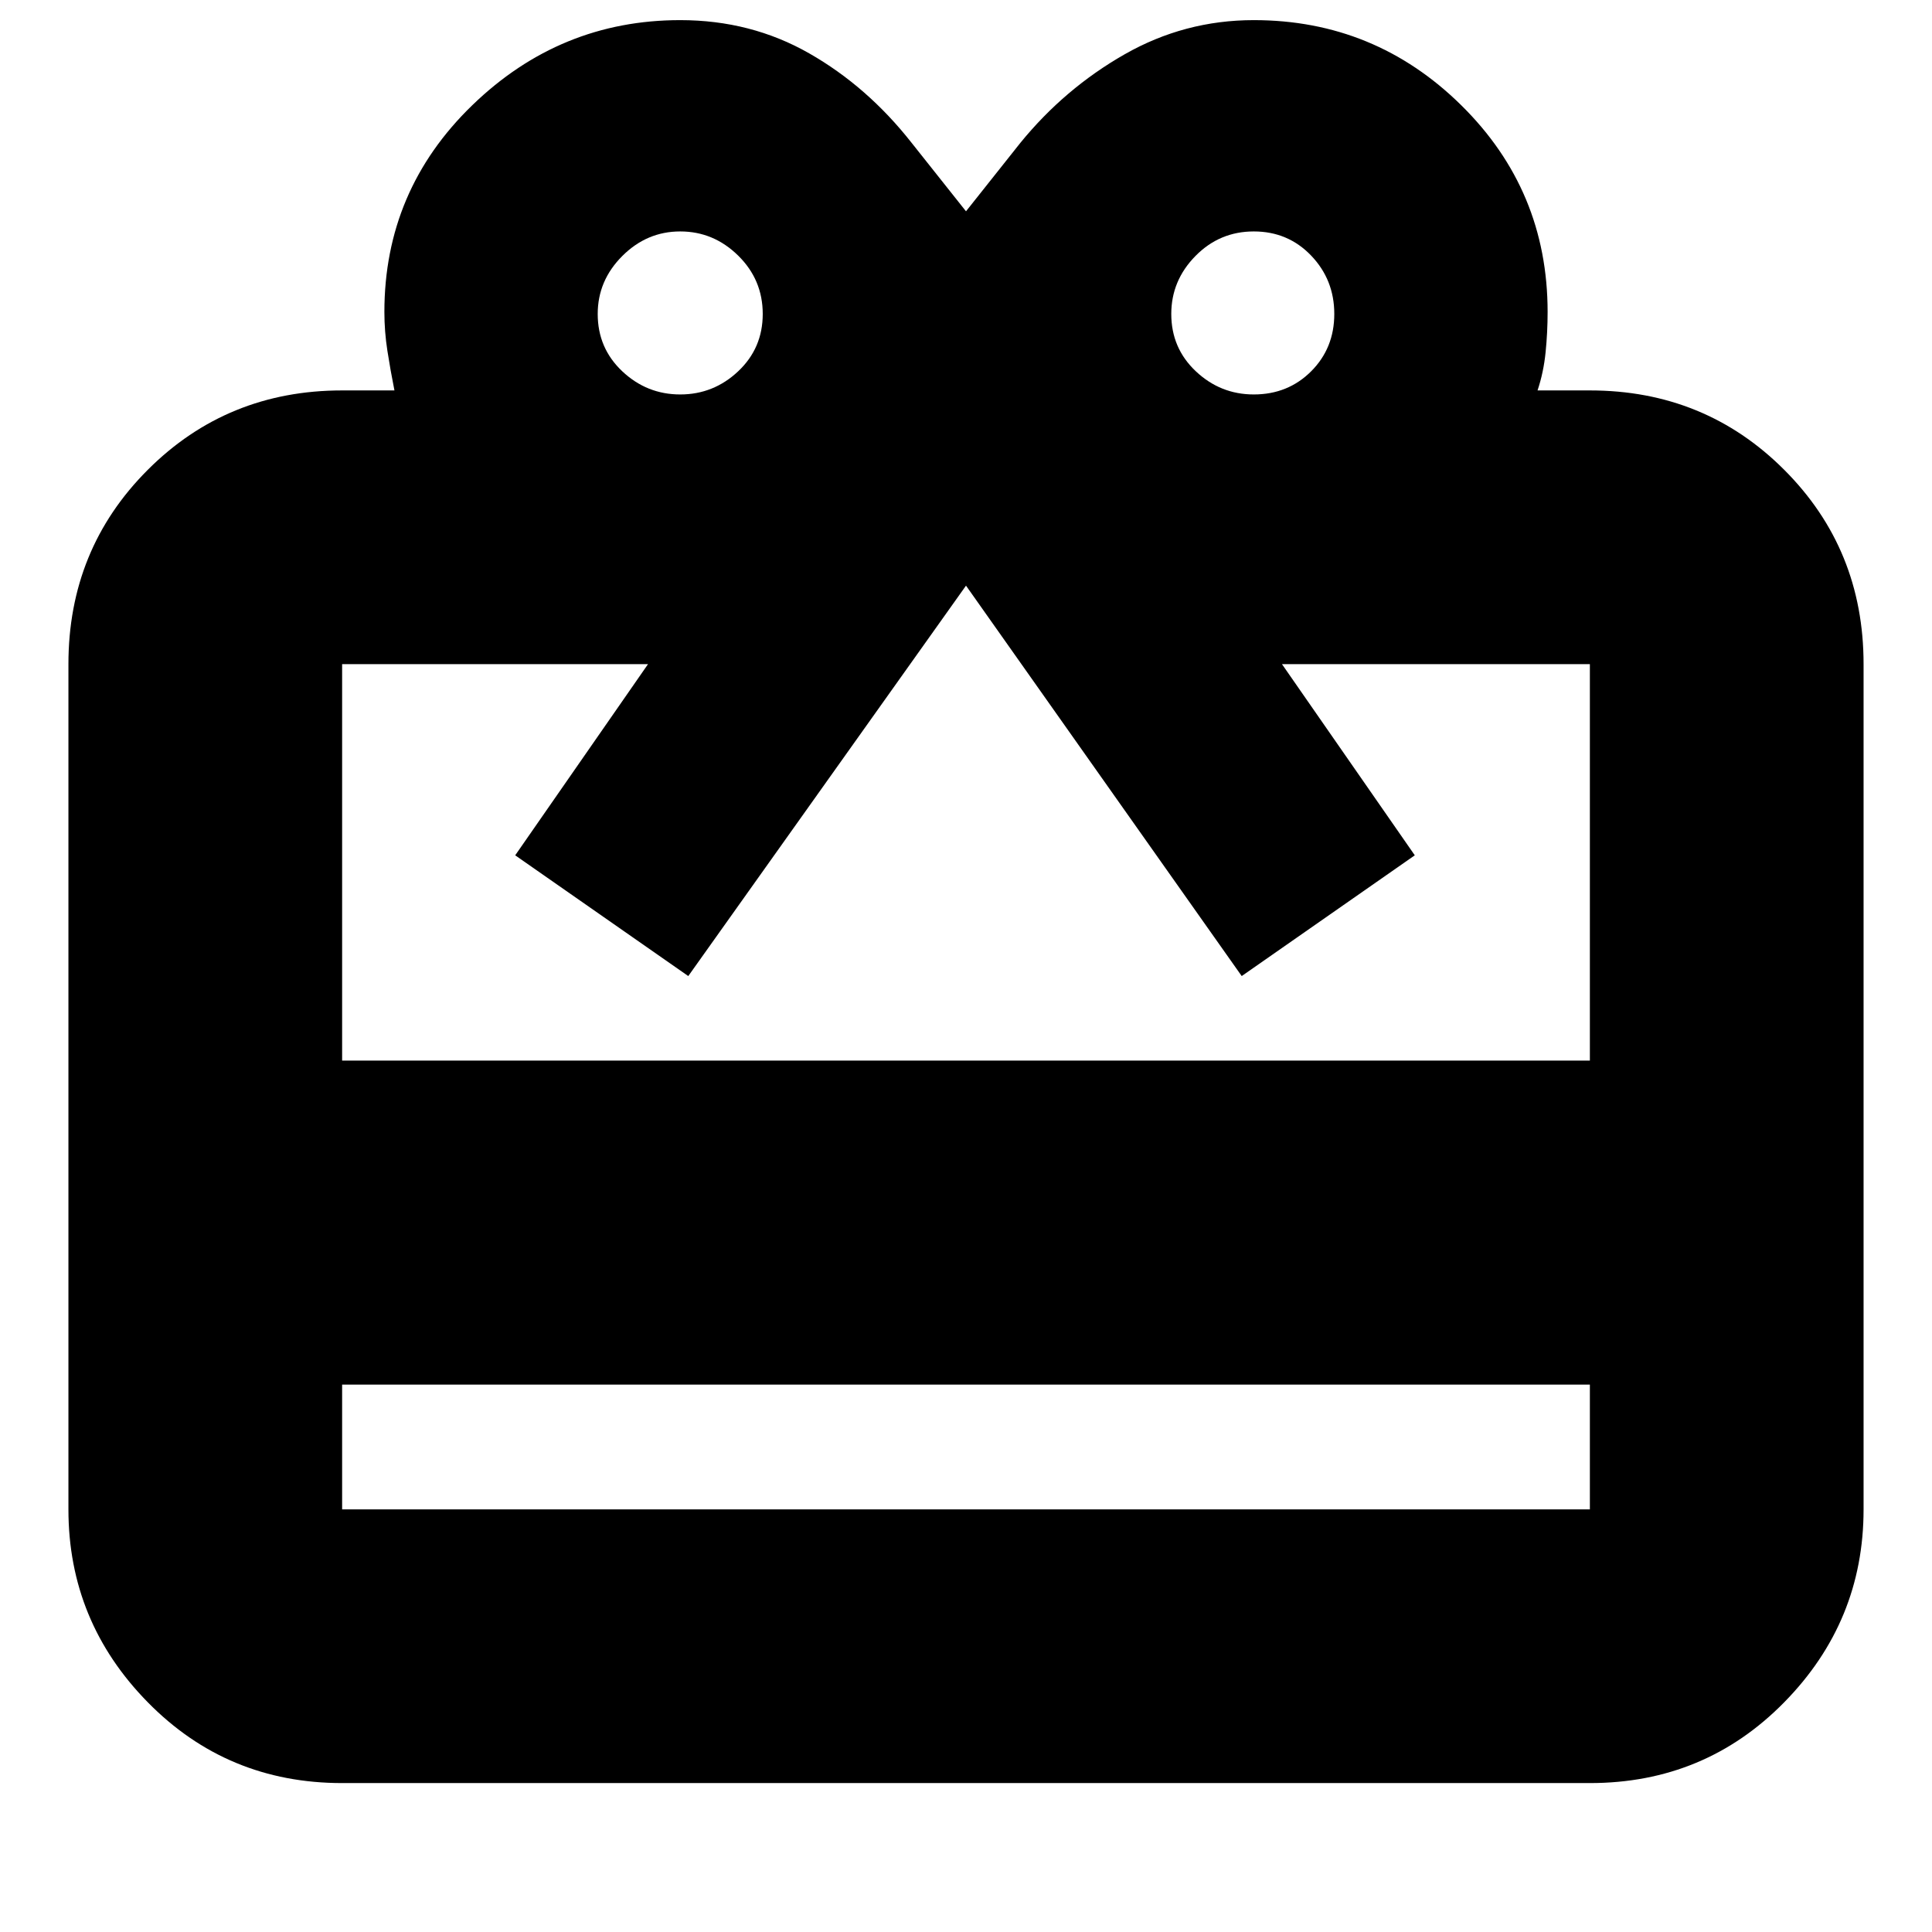 <svg xmlns="http://www.w3.org/2000/svg" height="24" viewBox="0 -960 960 960" width="24"><path d="M170-272v62h620v-62H170Zm0-494h26q-2-10-3.5-19.65-1.5-9.64-1.5-19.35 0-60.42 43.67-102.71Q278.33-950 338-950q35.15 0 64.07 16.5Q431-917 453-889l27 34 27-34q22-27 51.8-44 29.81-17 64.2-17 60.17 0 103.08 42.29Q769-865.42 769-805q0 10.06-1 20.03T764-766h26q57.13 0 96.56 39.44Q926-687.13 926-630v420q0 55.73-39.44 95.86Q847.13-74 790-74H170q-57.12 0-96.56-40.14Q34-154.27 34-210v-420q0-57.13 39.44-96.56Q112.88-766 170-766Zm0 333h620v-197H637l66 95-86 60-137-194-138 194-86-60 66-95H170v197Zm168-331q16.58 0 28.79-11.5T379-804q0-17-12.21-29T338-845q-16.58 0-28.79 12.21T297-804q0 17 12.21 28.5T338-764Zm285 0q17 0 28.5-11.5T663-804q0-17-11.5-29T623-845q-17 0-29 12.21T582-804q0 17 12.21 28.5T623-764Z"/></svg>